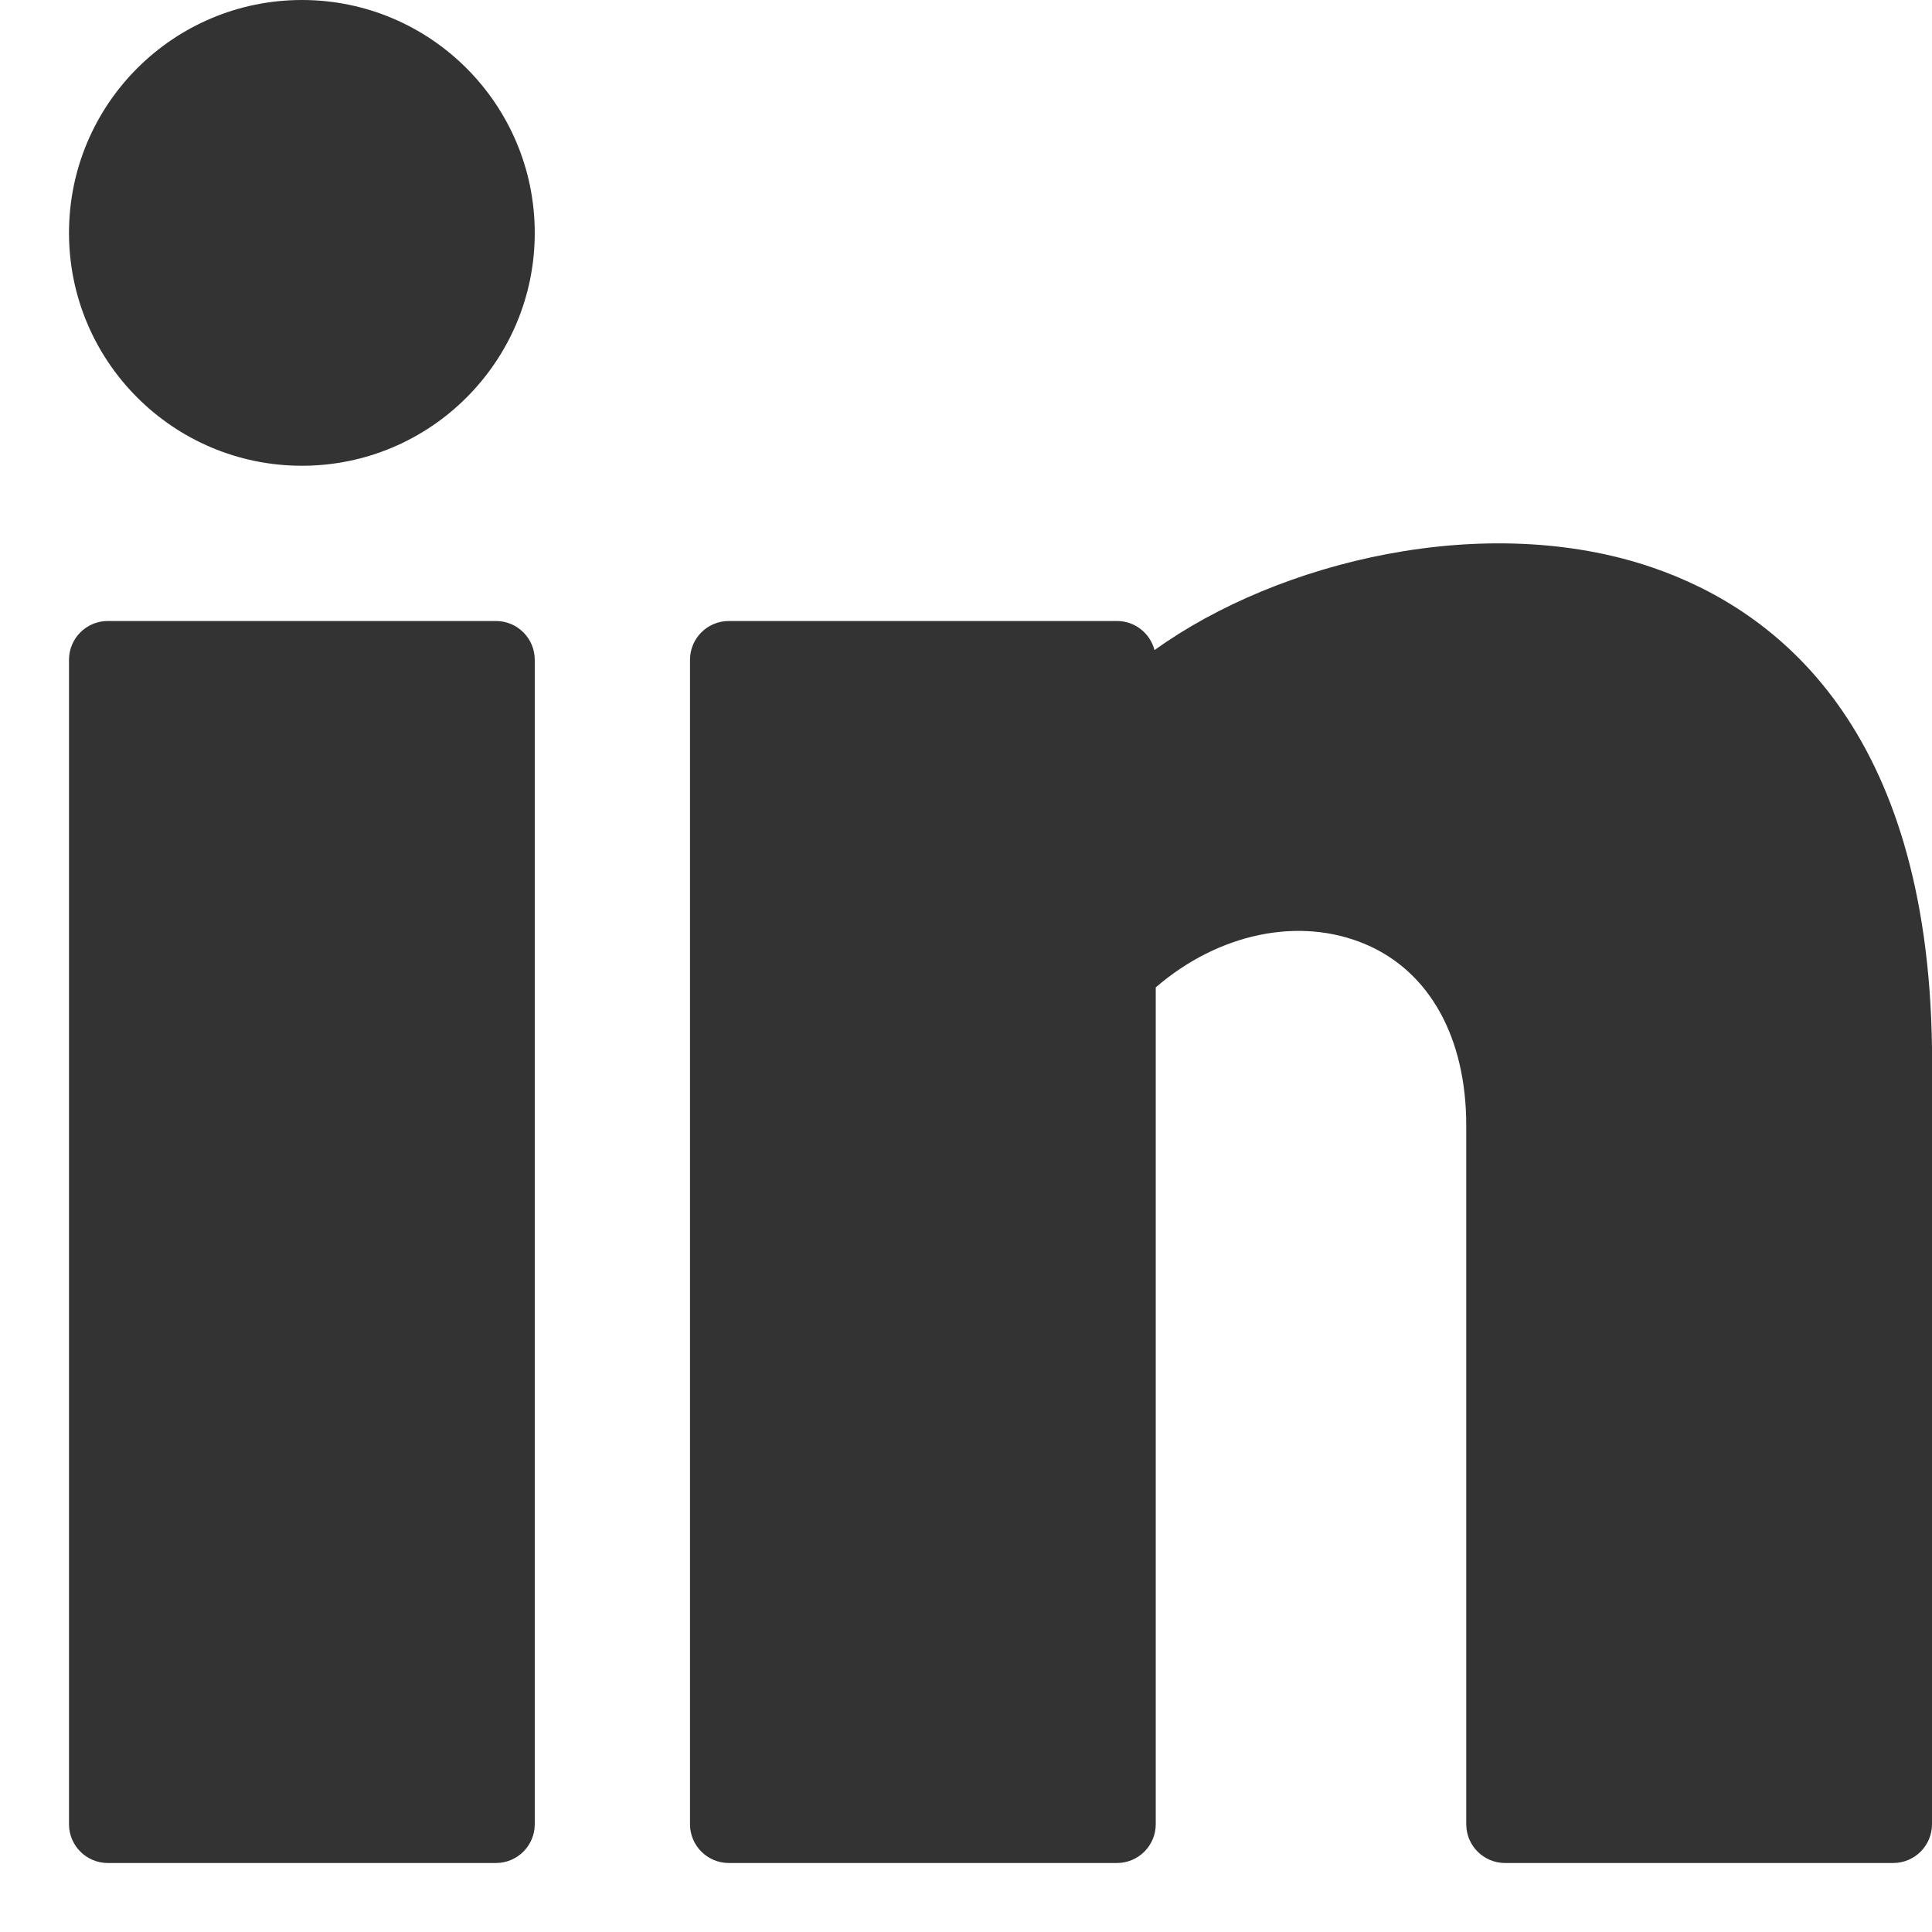 <svg width="14" height="14" viewBox="0 0 14 14" fill="none" xmlns="http://www.w3.org/2000/svg">
<path d="M2.188 3.375C3.119 3.375 3.875 2.619 3.875 1.688C3.875 0.756 3.119 0 2.188 0C1.256 0 0.5 0.756 0.5 1.688C0.5 2.619 1.256 3.375 2.188 3.375Z" fill="#333333"/>
<path d="M3.594 4.5H0.781C0.626 4.5 0.5 4.626 0.5 4.781V13.219C0.5 13.374 0.626 13.5 0.781 13.5H3.594C3.749 13.5 3.875 13.374 3.875 13.219V4.781C3.875 4.626 3.749 4.5 3.594 4.5Z" fill="#333333"/>
<path d="M11.973 4.112C10.771 3.701 9.268 4.062 8.366 4.711C8.335 4.59 8.225 4.5 8.094 4.5H5.281C5.126 4.5 5 4.626 5 4.781V13.219C5 13.374 5.126 13.5 5.281 13.5H8.094C8.249 13.5 8.375 13.374 8.375 13.219V7.155C8.829 6.763 9.415 6.639 9.894 6.842C10.359 7.039 10.625 7.518 10.625 8.156V13.219C10.625 13.374 10.751 13.5 10.906 13.5H13.719C13.874 13.5 14 13.374 14 13.219V7.59C13.968 5.279 12.881 4.423 11.973 4.112Z" fill="#333333"/>
</svg>

